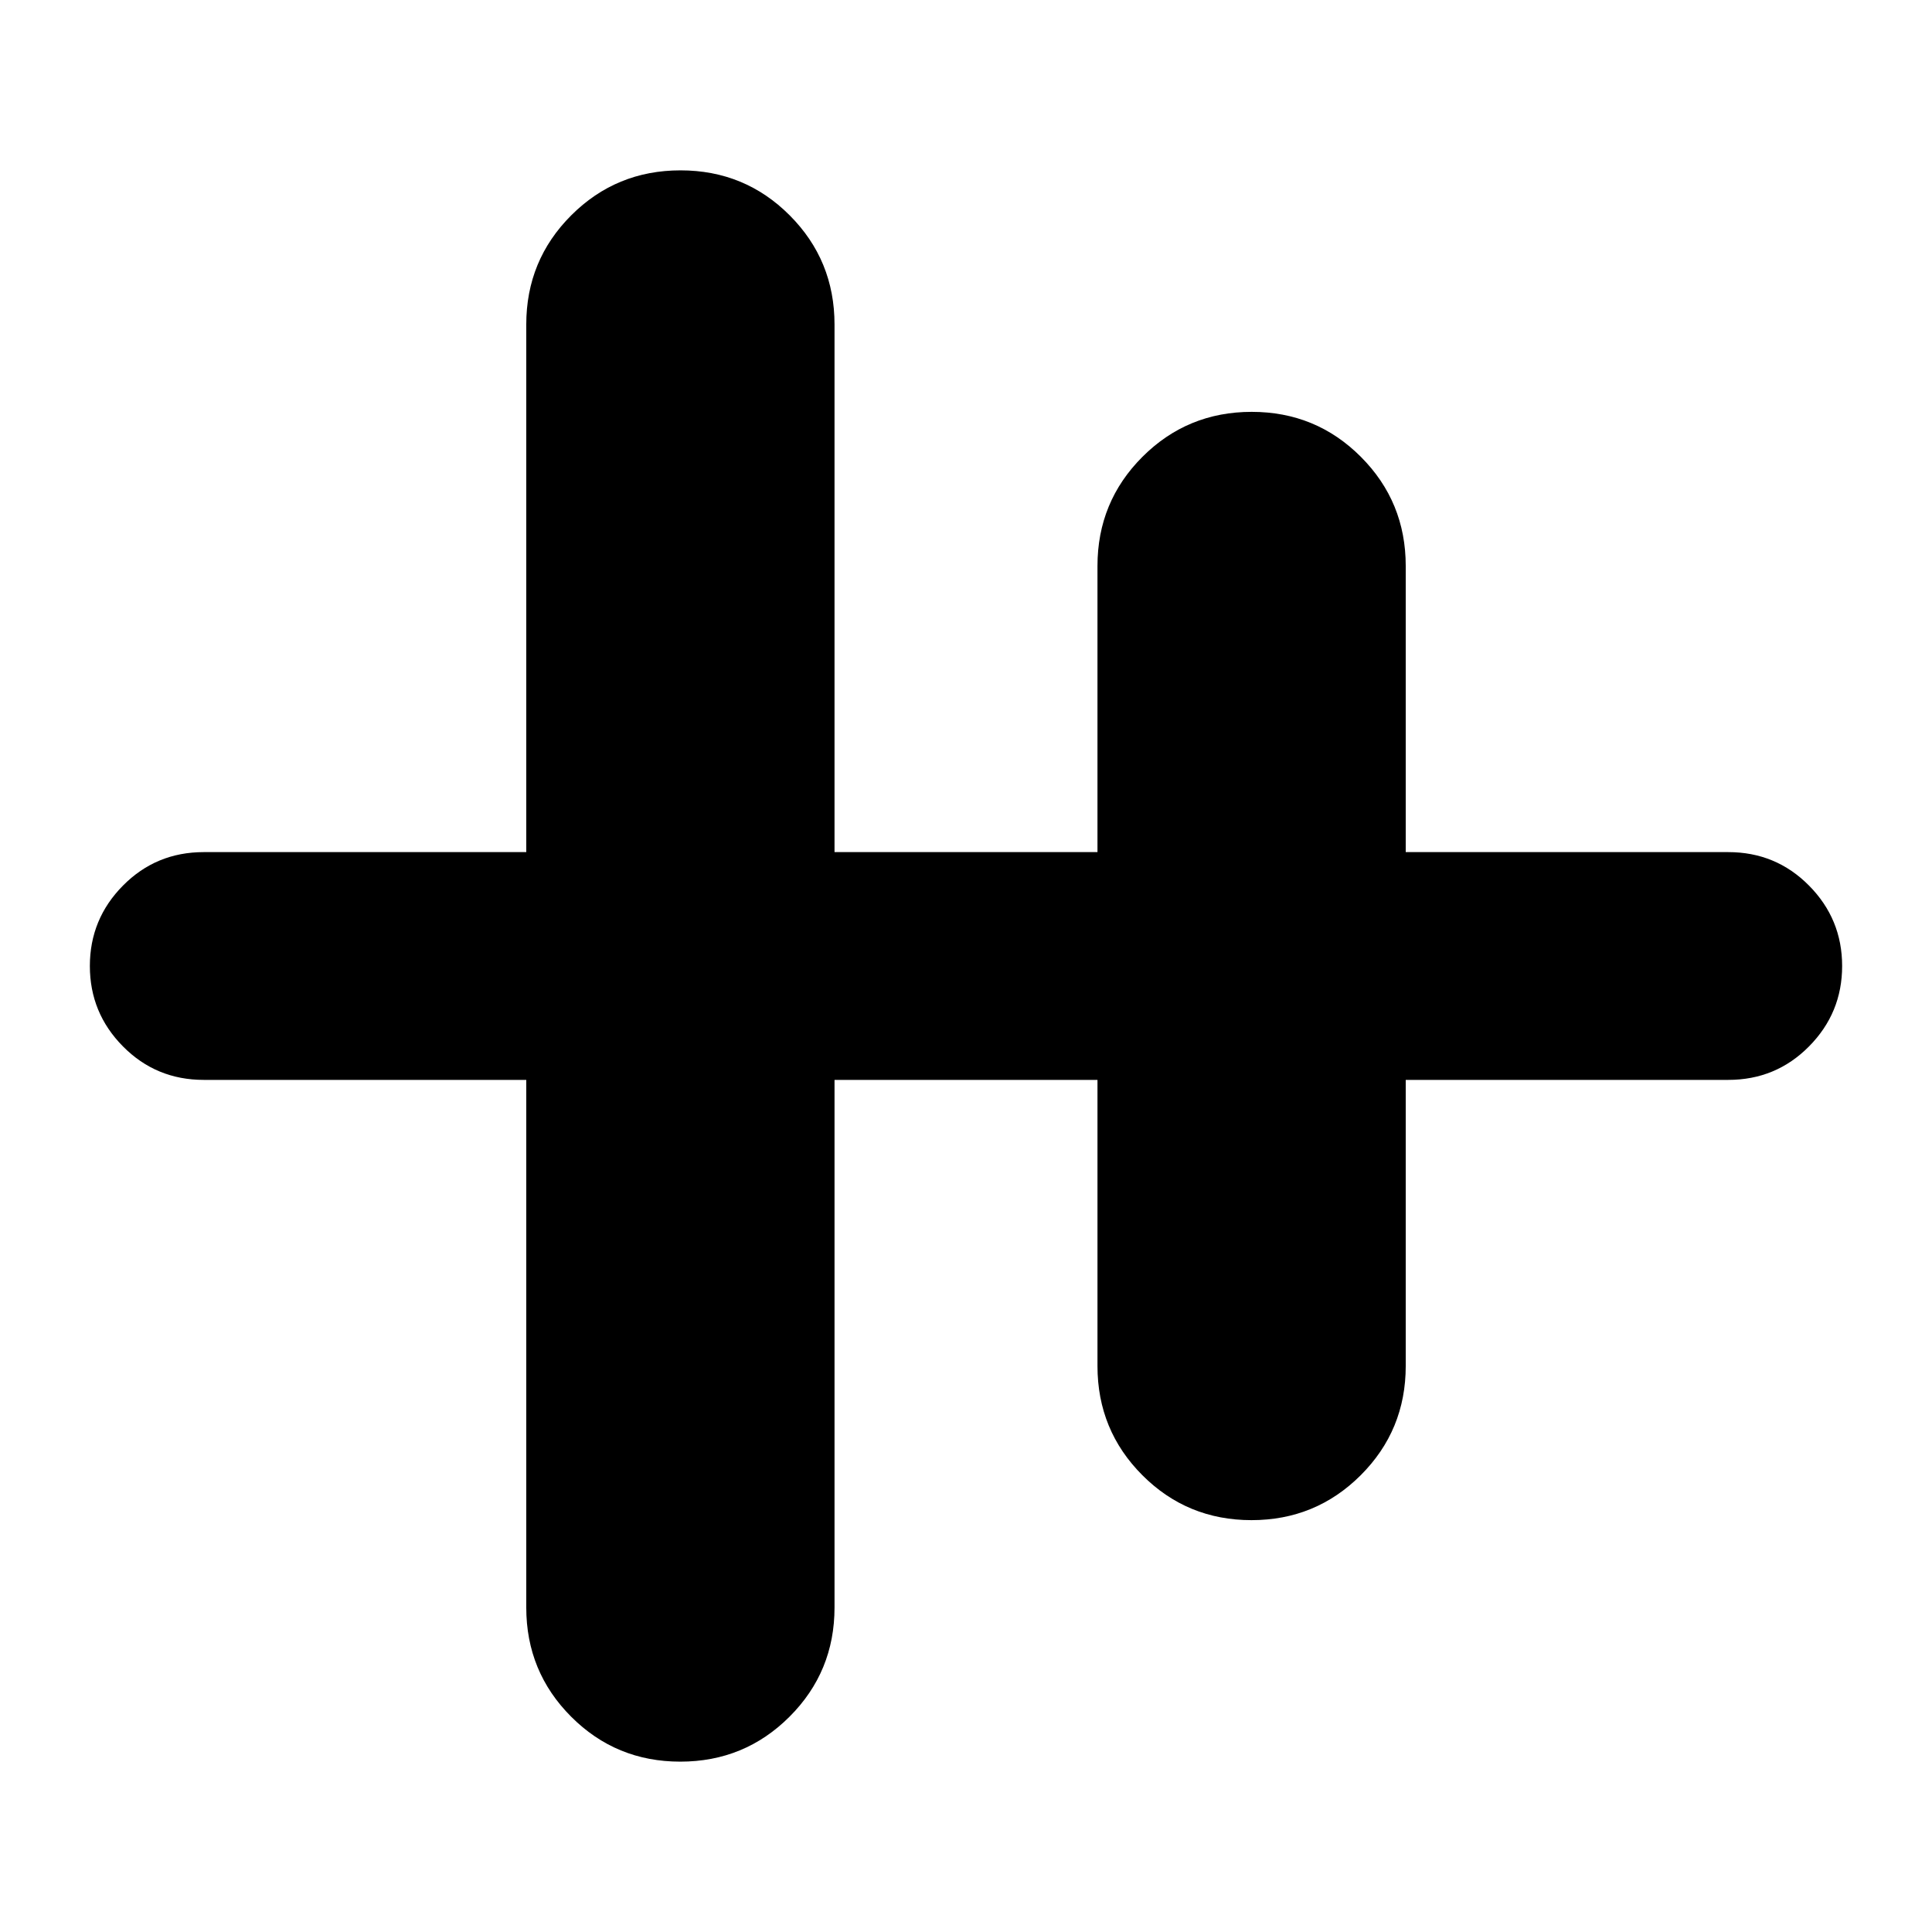 <svg xmlns="http://www.w3.org/2000/svg" height="24" viewBox="0 -960 960 960" width="24"><path d="M338.03-84.65q-31.93 0-54.23-22.34-22.3-22.34-22.3-54.25v-262.17H101.24q-23.67 0-40.13-16.63Q44.65-456.66 44.65-480t16.46-39.96q16.46-16.63 40.13-16.63H261.5v-262.17q0-31.91 22.35-54.25 22.36-22.34 54.29-22.34 31.94 0 54.24 22.34 22.29 22.34 22.29 54.25v262.17h130.66v-142.17q0-31.91 22.35-54.25t54.29-22.34q31.93 0 54.23 22.34 22.3 22.34 22.3 54.25v142.17h160.26q23.67 0 40.13 16.63 16.46 16.62 16.46 39.96t-16.46 39.96q-16.46 16.63-40.13 16.63H698.5v142.17q0 31.91-22.35 54.25-22.36 22.34-54.29 22.34-31.94 0-54.24-22.34-22.29-22.34-22.29-54.25v-142.17H414.67v262.17q0 31.91-22.35 54.25t-54.29 22.34Z"/></svg>